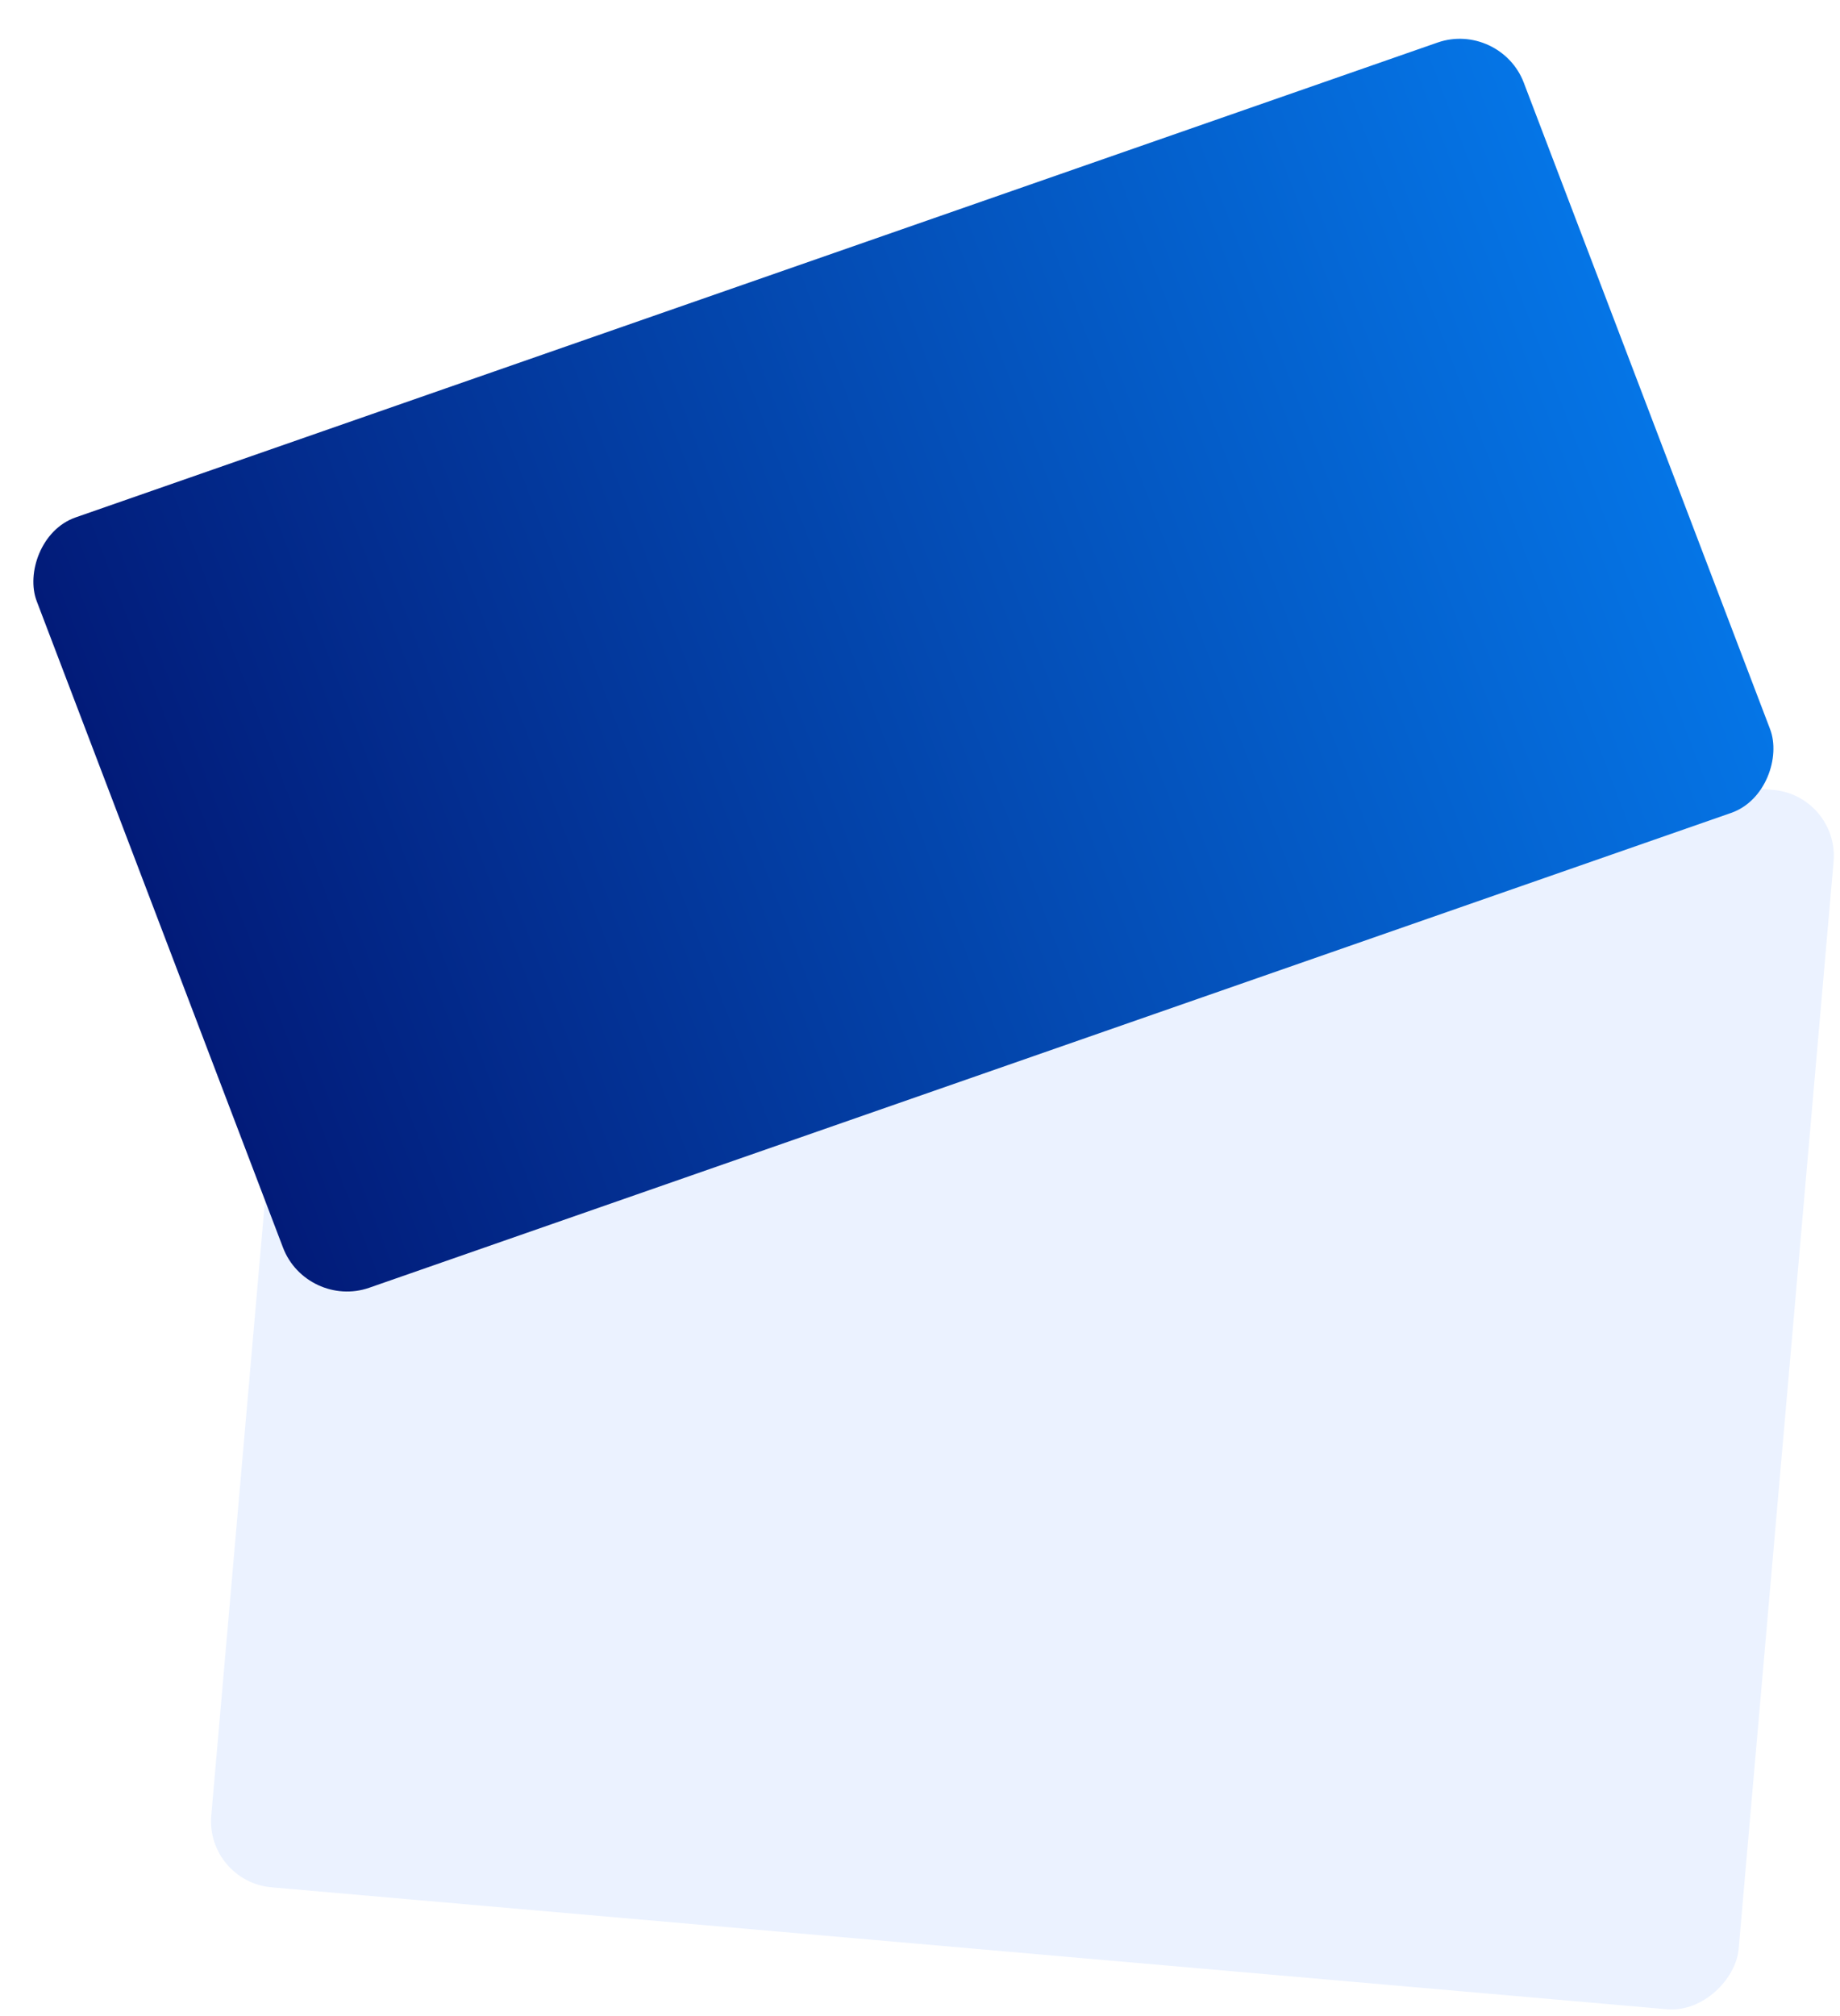 <svg width="1777" height="1946" viewBox="0 0 1777 1946" fill="none" xmlns="http://www.w3.org/2000/svg">
<rect width="1481" height="1181.82" rx="64" transform="matrix(-0.996 -0.087 -0.087 0.996 1776.37 768.121)" fill="#EBF2FF"/>
<g filter="url(#filter0_d)">
<rect width="1521.35" height="796.25" rx="64" transform="matrix(-0.944 0.329 0.356 0.934 1448.81 0)" fill="url(#paint0_linear)"/>
</g>
<defs>
<filter id="filter0_d" x="0.623" y="7.427" width="1743.19" height="1269.24" filterUnits="userSpaceOnUse" color-interpolation-filters="sRGB">
<feFlood flood-opacity="0" result="BackgroundImageFix"/>
<feColorMatrix in="SourceAlpha" type="matrix" values="0 0 0 0 0 0 0 0 0 0 0 0 0 0 0 0 0 0 127 0"/>
<feOffset dy="20"/>
<feGaussianBlur stdDeviation="15"/>
<feColorMatrix type="matrix" values="0 0 0 0 0.098 0 0 0 0 0.106 0 0 0 0 0.106 0 0 0 0.2 0"/>
<feBlend mode="normal" in2="BackgroundImageFix" result="effect1_dropShadow"/>
<feBlend mode="normal" in="SourceGraphic" in2="effect1_dropShadow" result="shape"/>
</filter>
<linearGradient id="paint0_linear" x1="0" y1="398.125" x2="1521.35" y2="398.125" gradientUnits="userSpaceOnUse">
<stop stop-color="#0575E6"/>
<stop offset="1" stop-color="#021B79"/>
</linearGradient>
</defs>
</svg>
